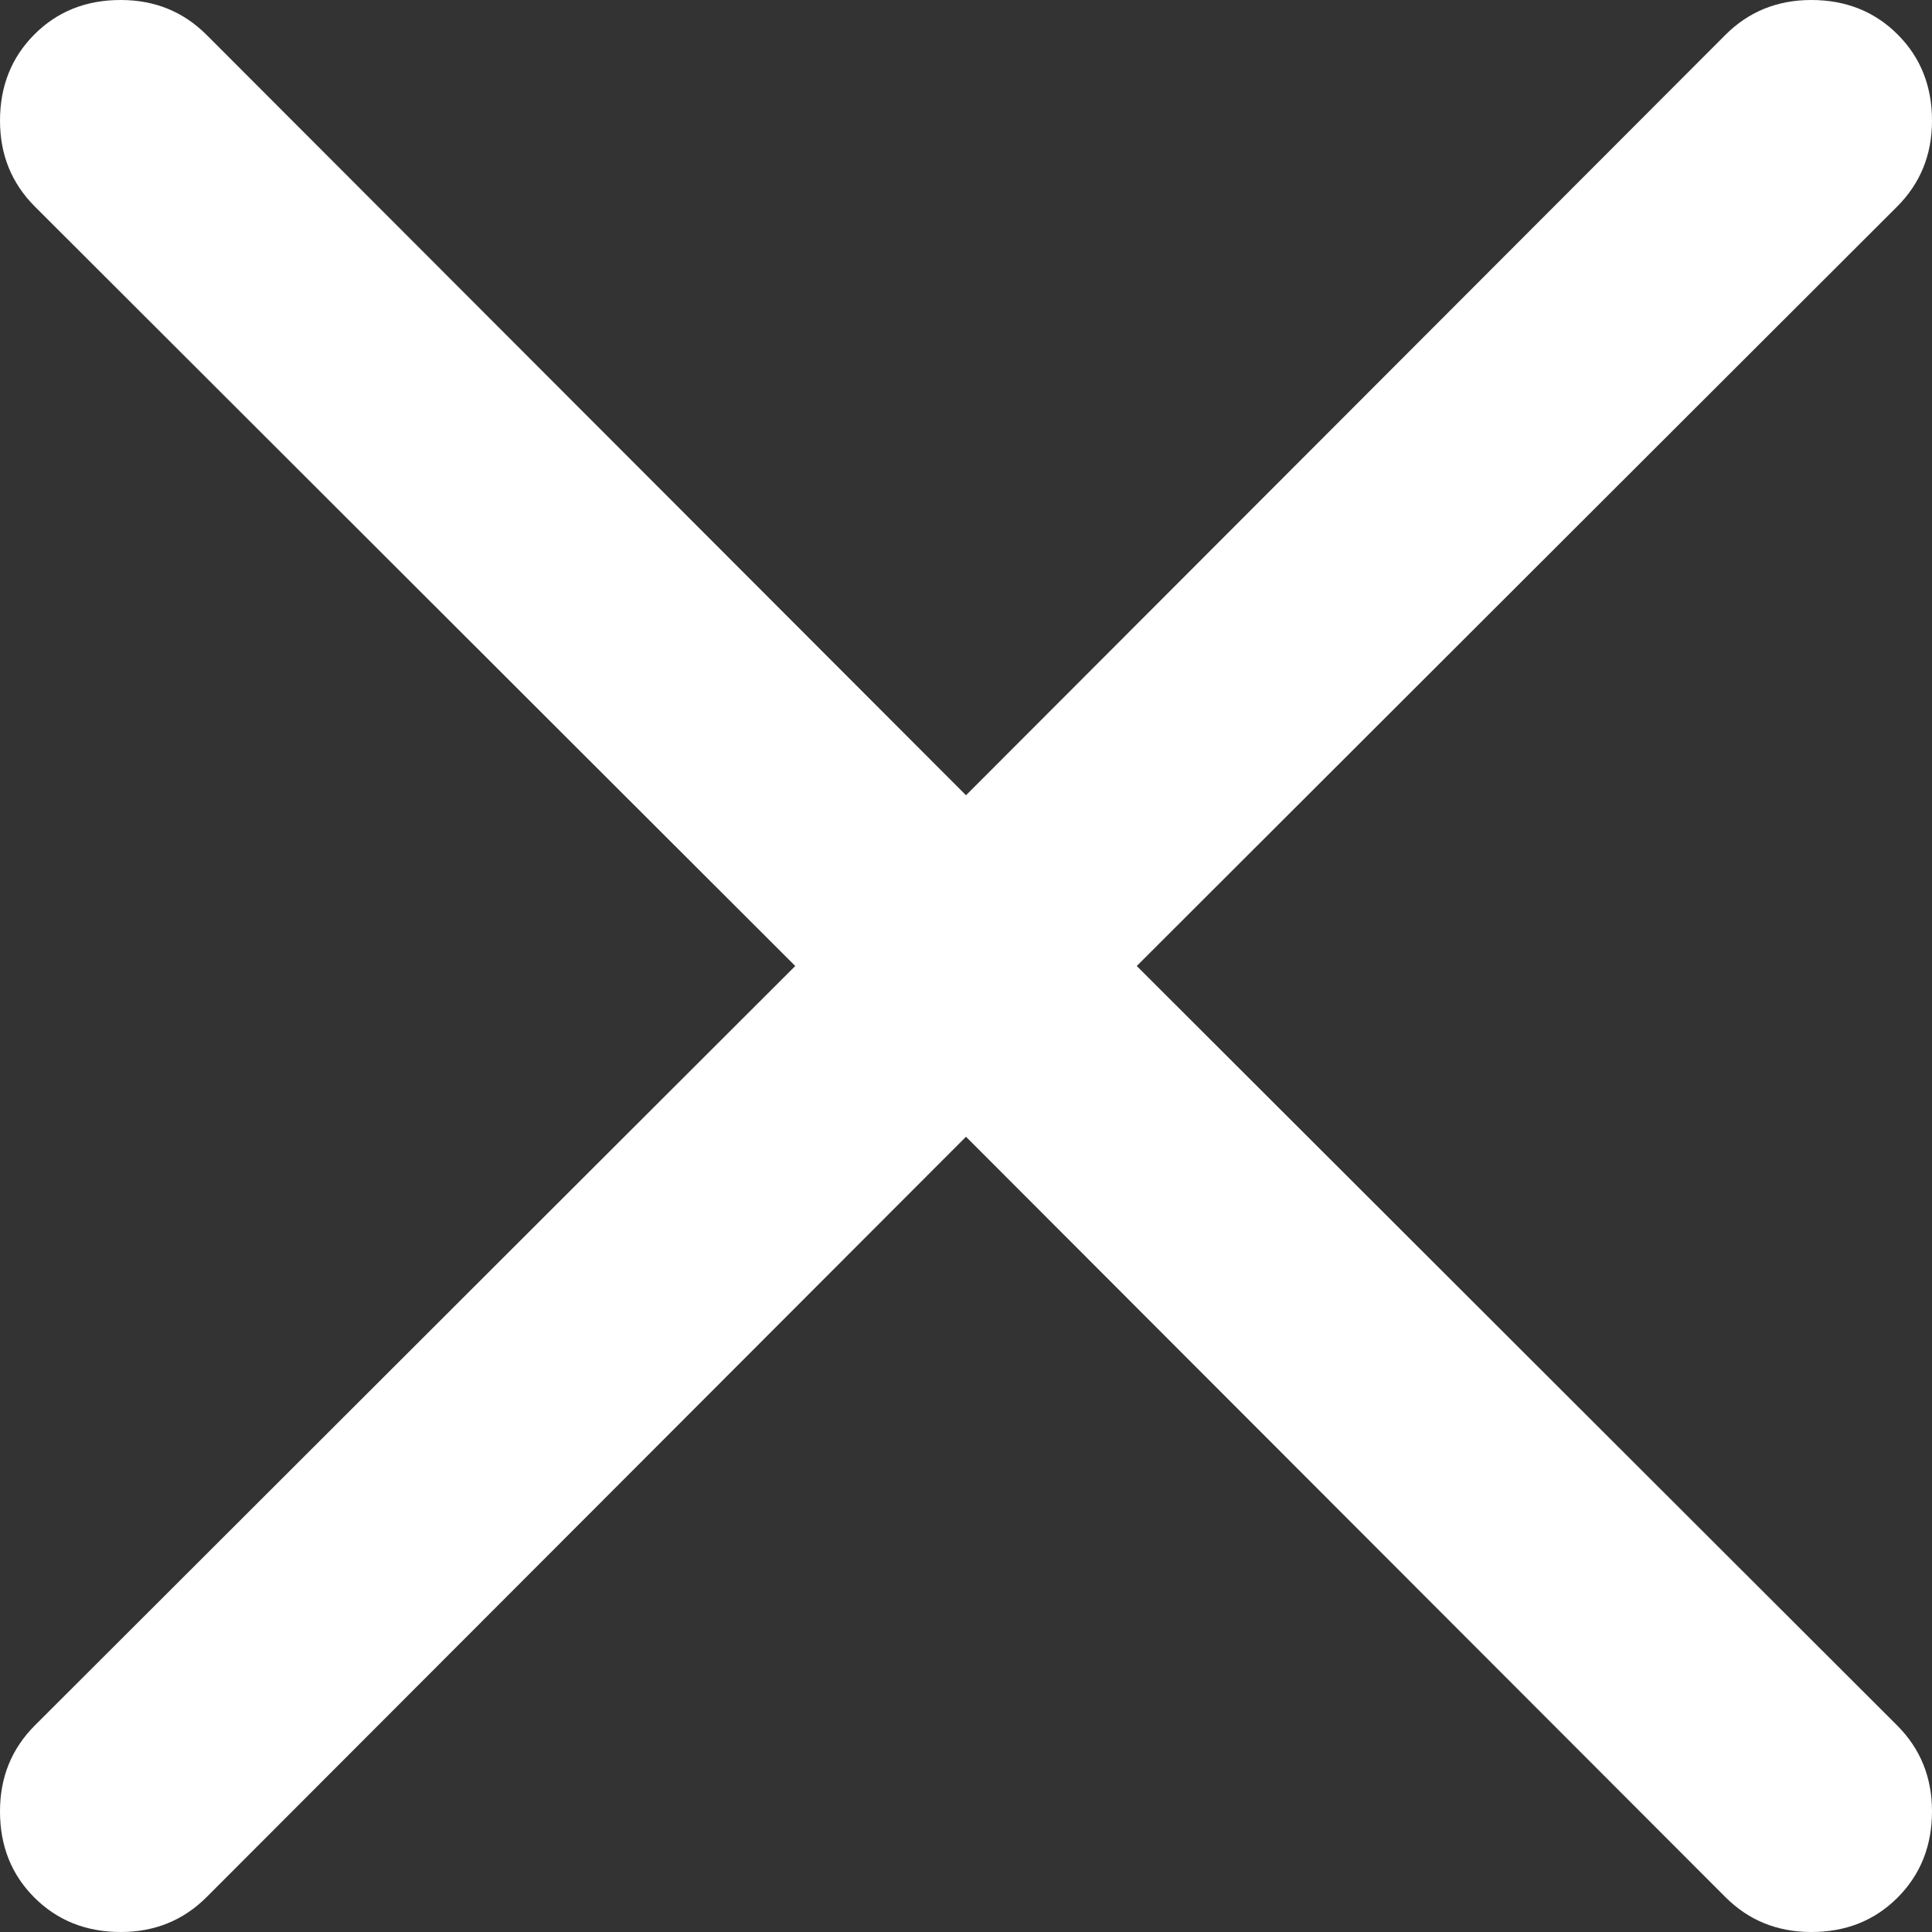 <svg version="1.1" xmlns="http://www.w3.org/2000/svg" width="32" height="32" viewBox="0 0 32 32">
<rect x="0" y="0" width="32" height="32" fill="#333333" stroke="none"/>
<path fill="#fff" d="M30 0q0.859 0 1.43 0.57t0.57 1.43q0 0.844-0.578 1.422l-12.594 12.578 12.594 12.578q0.578 0.578 0.578 1.422 0 0.859-0.57 1.43t-1.43 0.57q-0.844 0-1.422-0.578l-12.578-12.594-12.578 12.594q-0.578 0.578-1.422 0.578-0.859 0-1.43-0.57t-0.57-1.43q0-0.844 0.578-1.422l12.594-12.578-12.594-12.578q-0.578-0.578-0.578-1.422 0-0.859 0.57-1.43t1.43-0.57q0.844 0 1.422 0.578l12.578 12.594 12.578-12.594q0.578-0.578 1.422-0.578z"></path>
</svg>